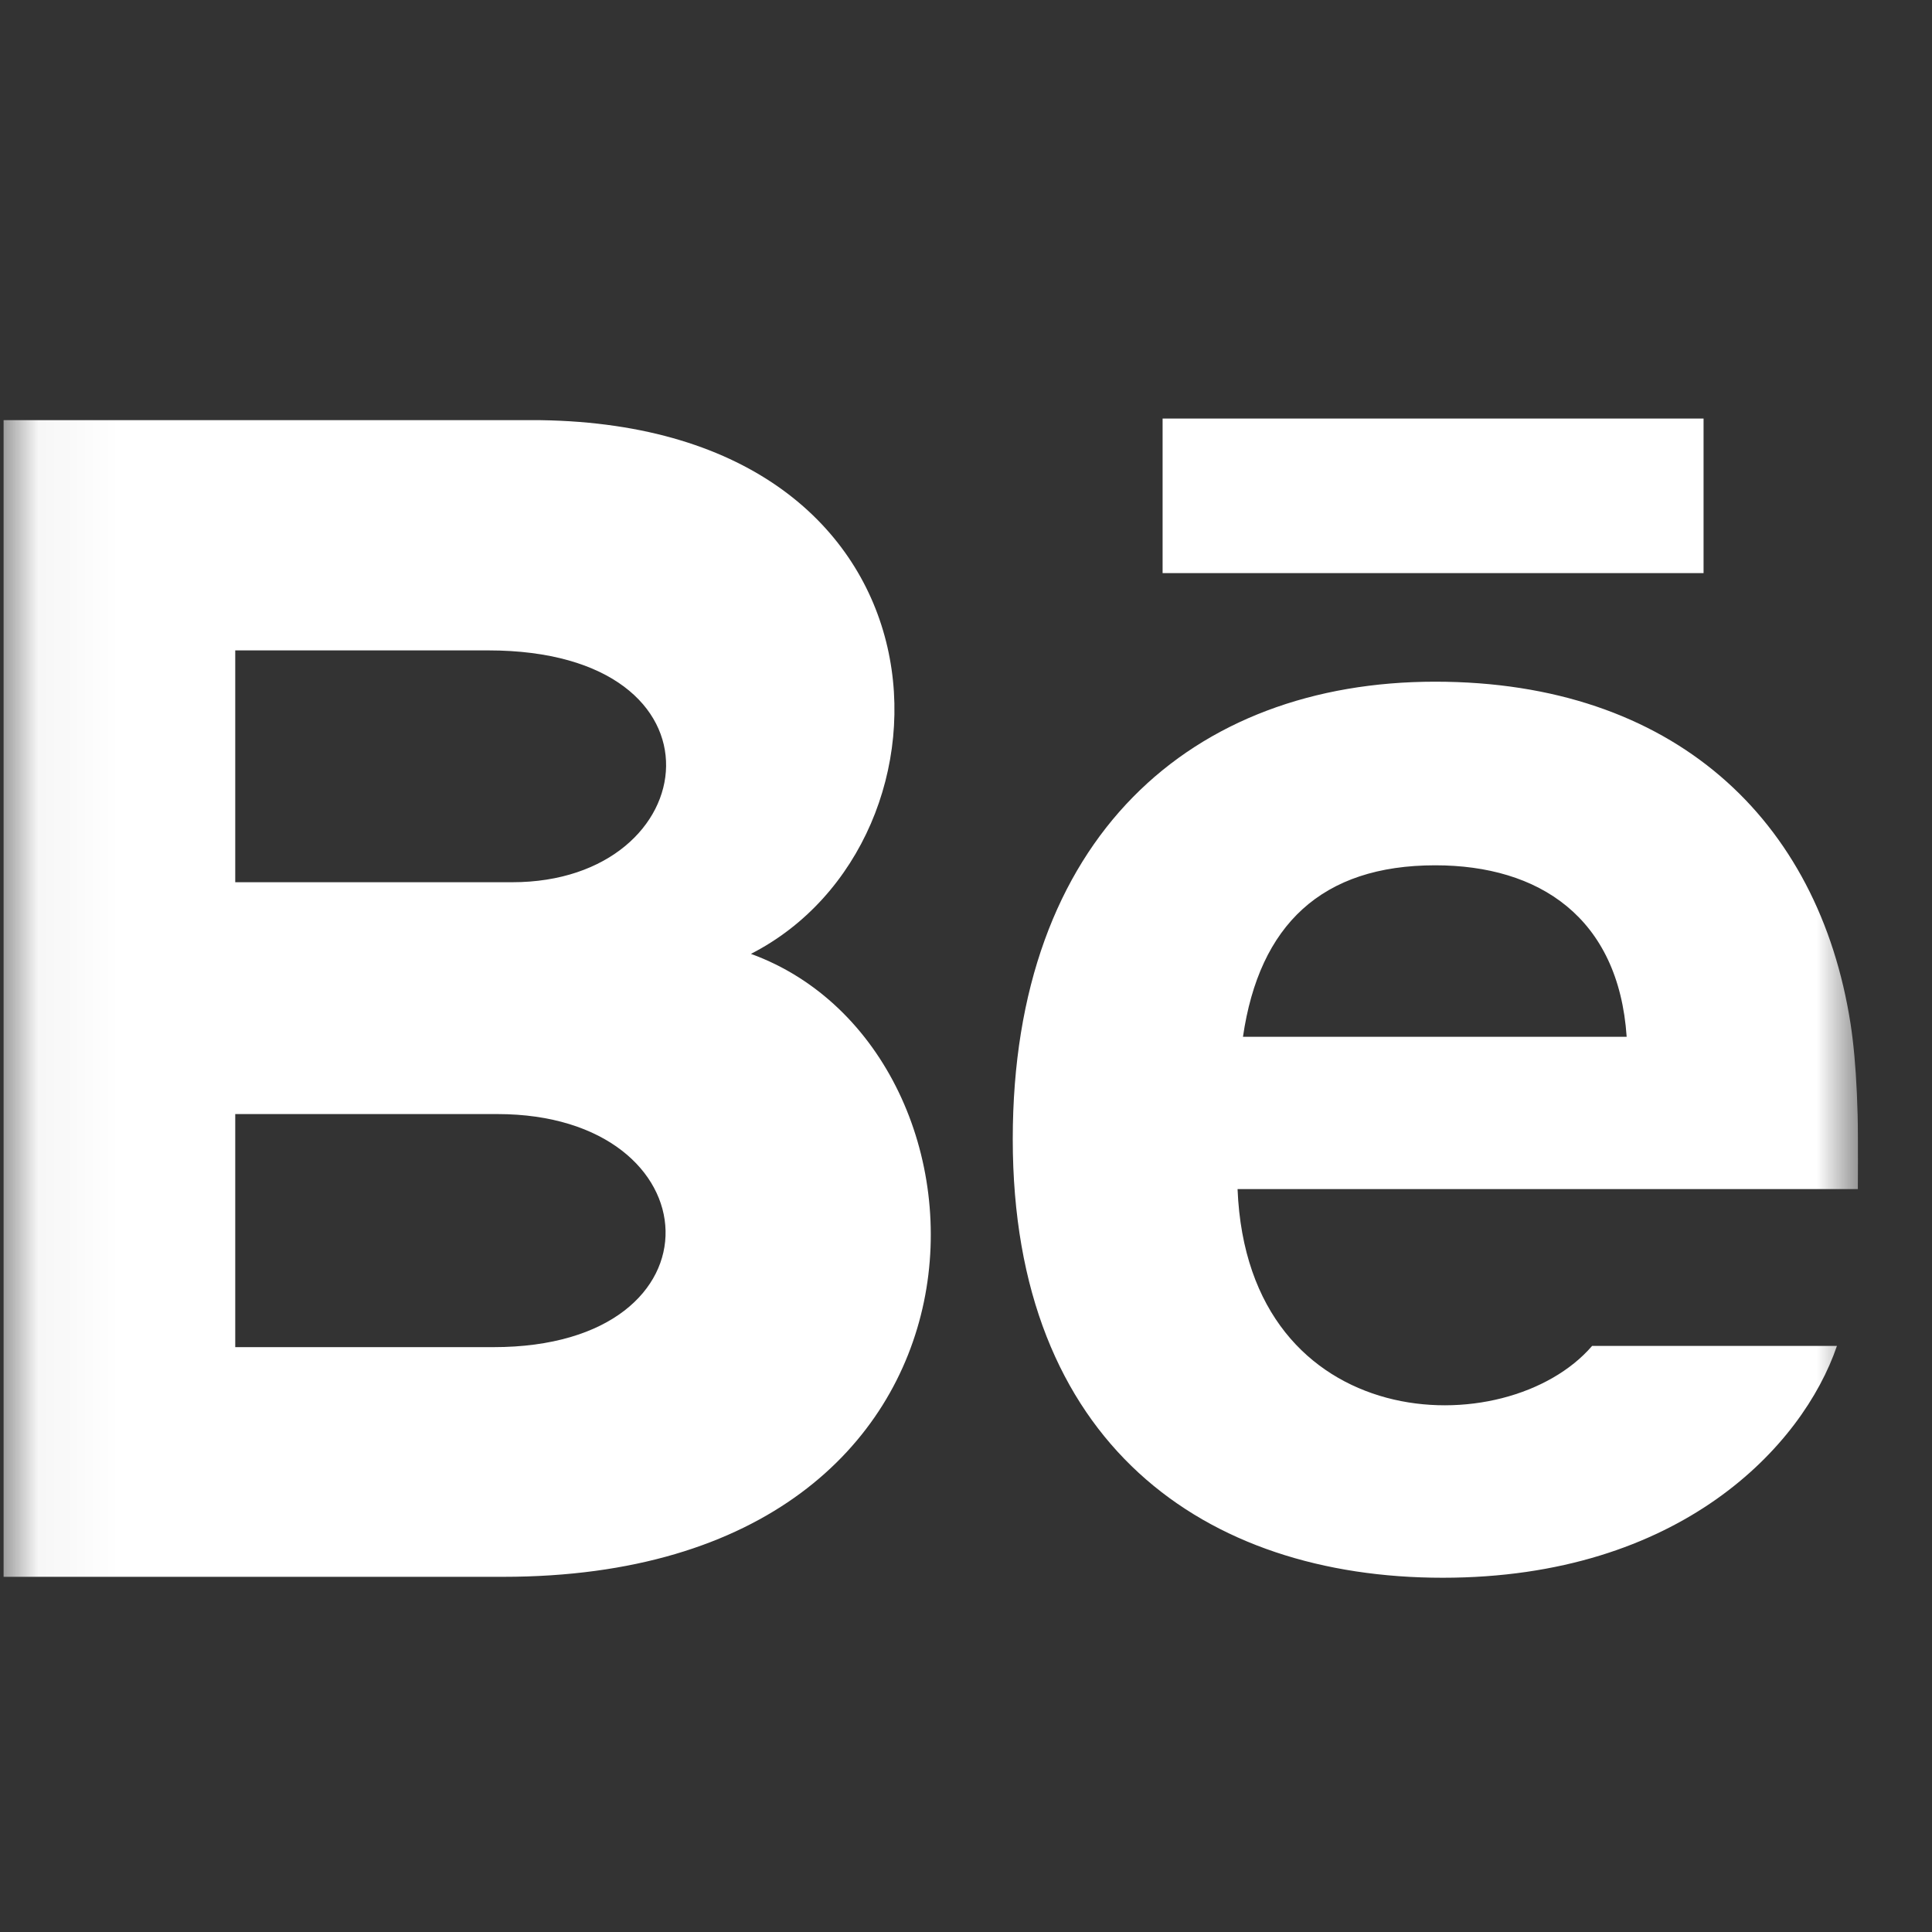 <svg width="25" height="25" viewBox="0 0 25 25" fill="none" xmlns="http://www.w3.org/2000/svg">
  <rect x="0" y="0" width="25" height="25" fill="#333333" stroke="none"/>
  <g clip-path="url(#clip0_208_64814)">
    <mask id="mask0_208_64814" style="mask-type:luminance" maskUnits="userSpaceOnUse" x="0" y="0" width="25" height="25">
      <path d="M24.044 0.416H0.044V24.416H24.044V0.416Z" fill="white"/>
    </mask>
    <g mask="url(#mask0_208_64814)">
      <path d="M22.044 7.416H15.044V5.416H22.044V7.416ZM23.77 17.416C23.328 18.713 21.741 20.416 18.669 20.416C15.595 20.416 13.105 18.687 13.105 14.741C13.105 10.831 15.43 8.821 18.571 8.821C21.653 8.821 23.535 10.603 23.946 13.247C24.024 13.753 24.055 14.435 24.041 15.387H16.014C16.144 18.598 19.497 18.699 20.602 17.416H23.77ZM16.084 13.416H21.049C20.944 11.869 19.913 11.197 18.572 11.197C17.106 11.197 16.295 11.965 16.084 13.416ZM6.51 20.404H0.044V5.437H6.997C12.473 5.518 12.577 10.881 9.717 12.343C13.178 13.603 13.294 20.404 6.51 20.404ZM3.044 11.416H6.628C9.136 11.416 9.534 8.416 6.316 8.416H3.044V11.416ZM6.435 14.416H3.044V17.432H6.385C9.44 17.432 9.253 14.416 6.435 14.416Z" fill="white"/>
    </g>
  </g>
  <defs>
    <clipPath id="clip0_208_64814">
      <rect width="24" height="24" fill="white" transform="translate(0.044 0.416)"/>
    </clipPath>
  </defs>
</svg>
